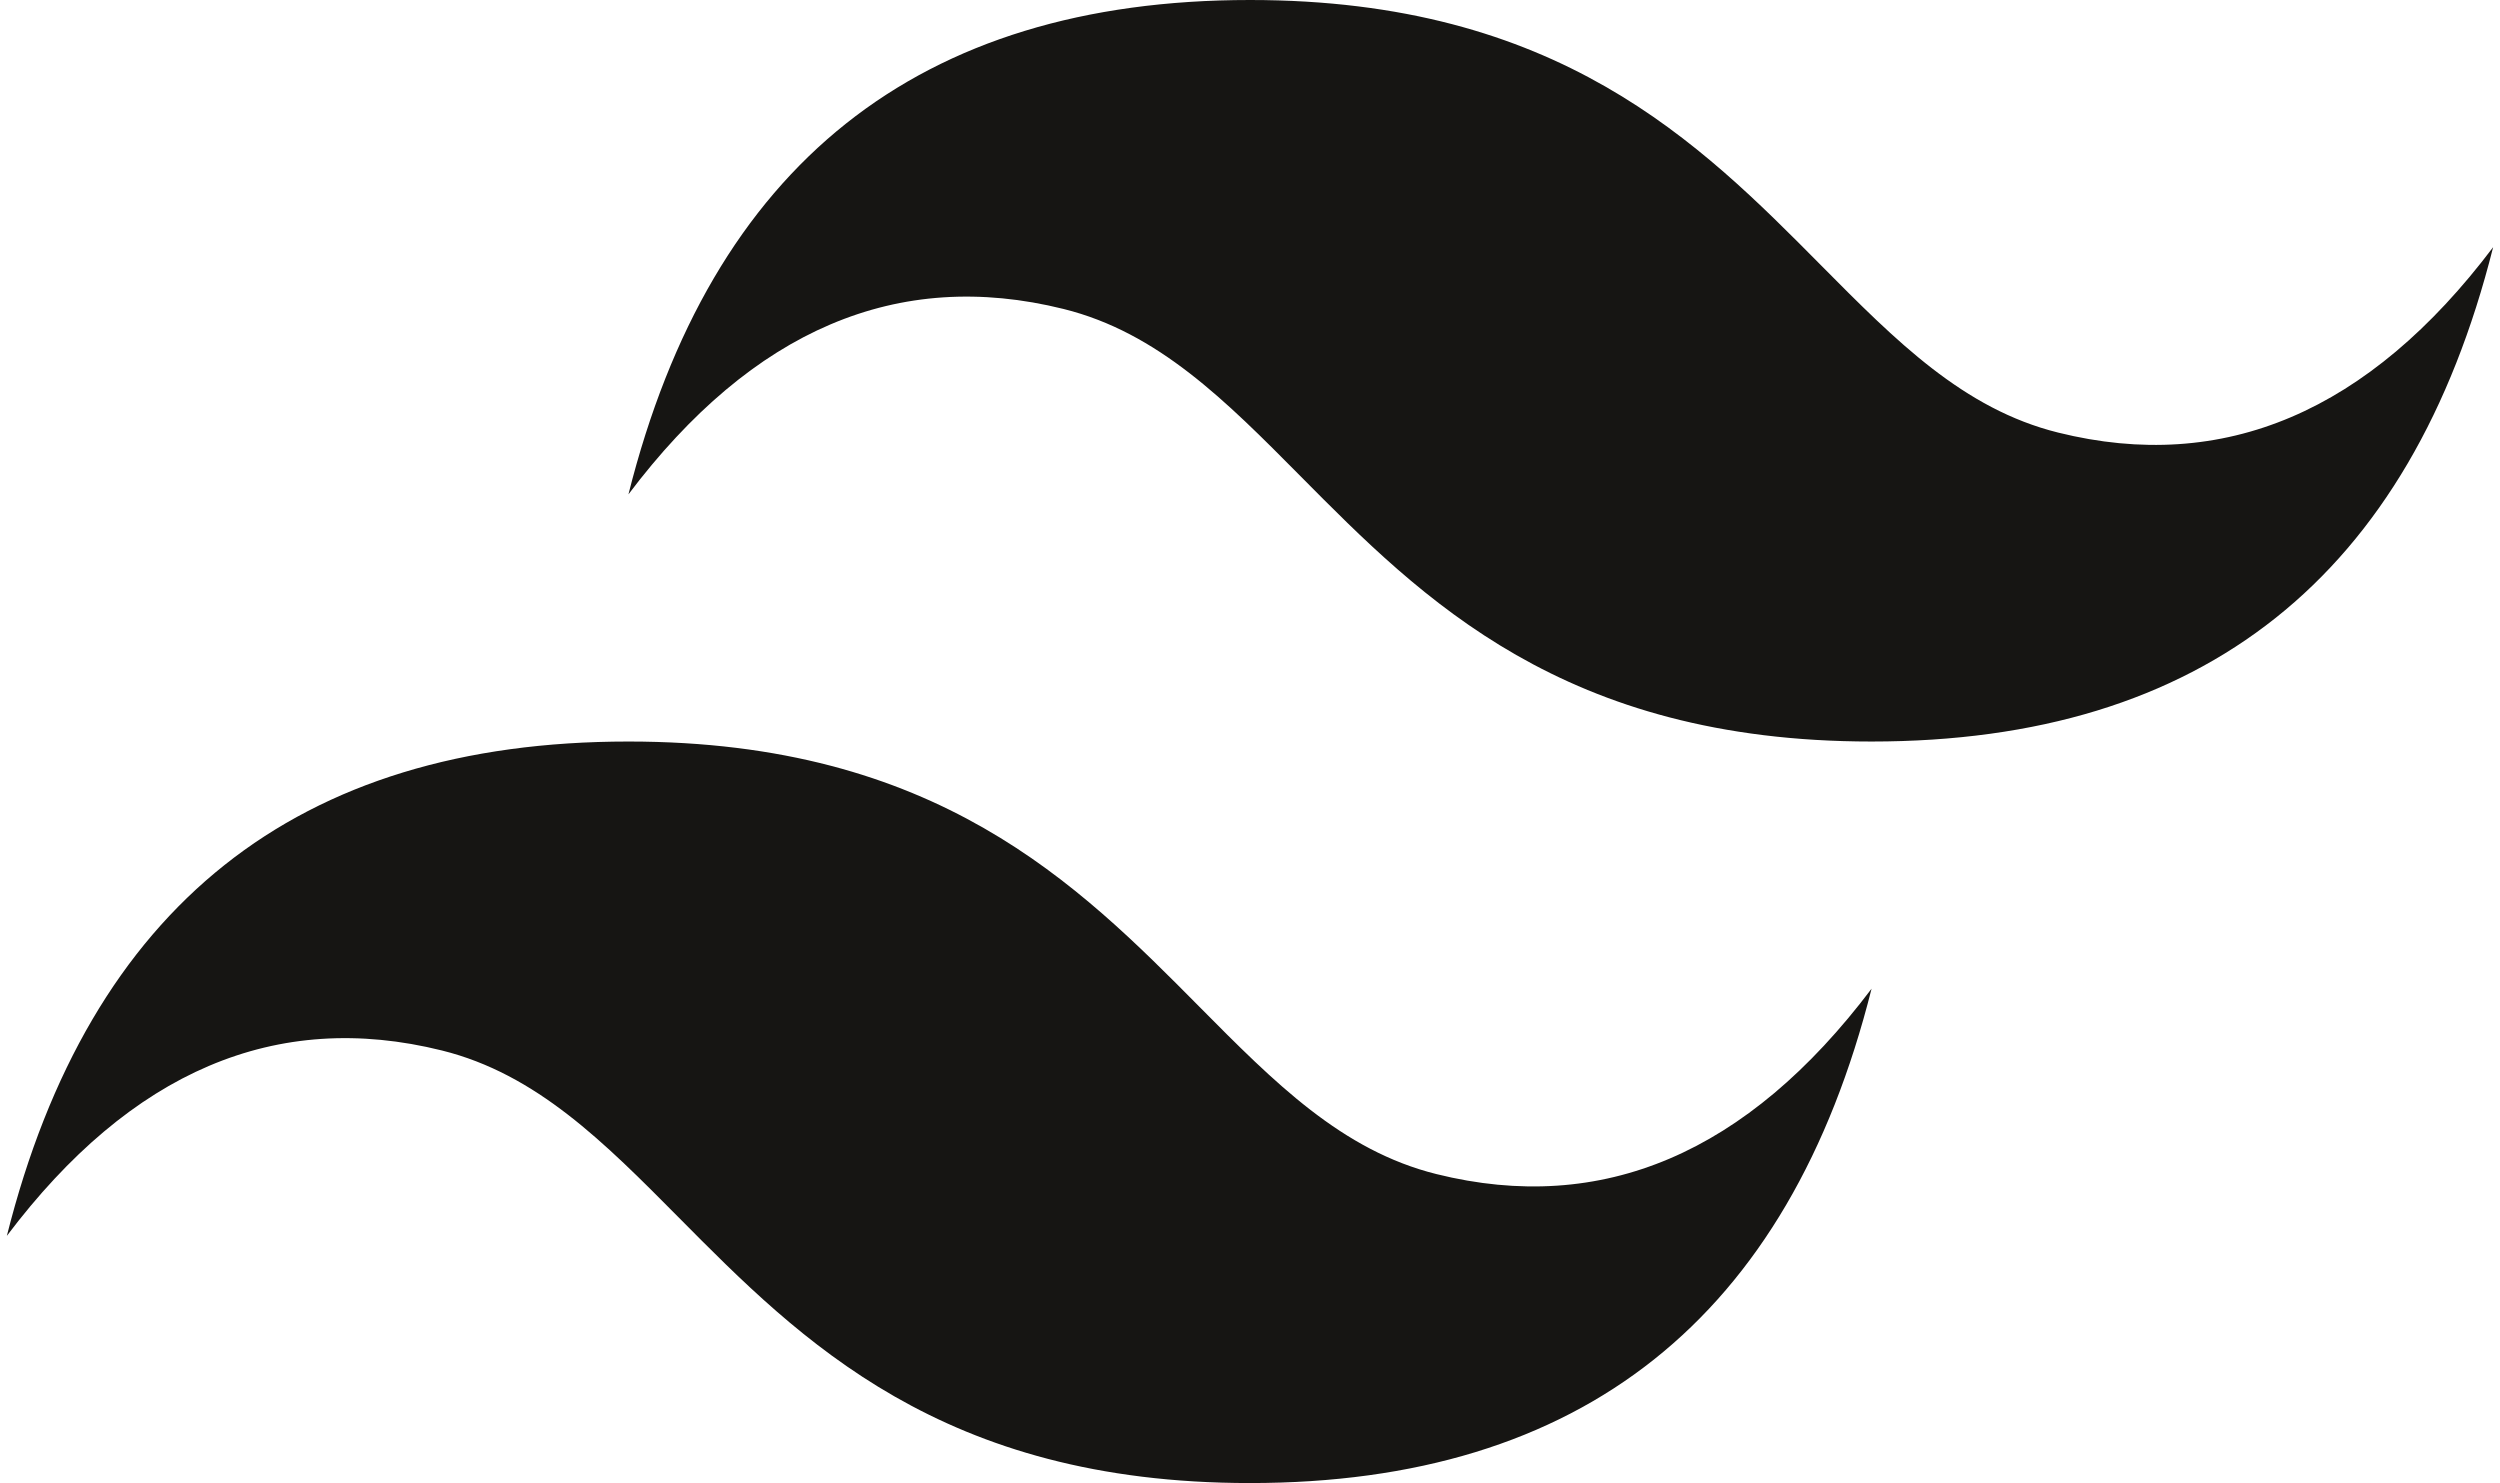 <svg width="118" height="70" viewBox="0 0 118 70" fill="none" xmlns="http://www.w3.org/2000/svg">
<path fill-rule="evenodd" clip-rule="evenodd" d="M59 0C43.353 0 33.574 7.778 29.662 23.333C35.529 15.556 42.375 12.639 50.199 14.583C54.662 15.692 57.852 18.913 61.384 22.476C67.136 28.281 73.795 35 88.338 35C103.985 35 113.765 27.222 117.676 11.667C111.809 19.444 104.963 22.361 97.14 20.417C92.676 19.308 89.486 16.087 85.954 12.524C80.202 6.719 73.543 0 59 0ZM29.662 35C14.015 35 4.235 42.778 0.323 58.333C6.191 50.556 13.037 47.639 20.86 49.583C25.324 50.694 28.514 53.913 32.046 57.476C37.798 63.281 44.457 70 59 70C74.647 70 84.426 62.222 88.338 46.667C82.471 54.444 75.625 57.361 67.801 55.417C63.338 54.308 60.147 51.087 56.616 47.524C50.864 41.719 44.205 35 29.662 35Z" fill="#161513"/>
</svg>
